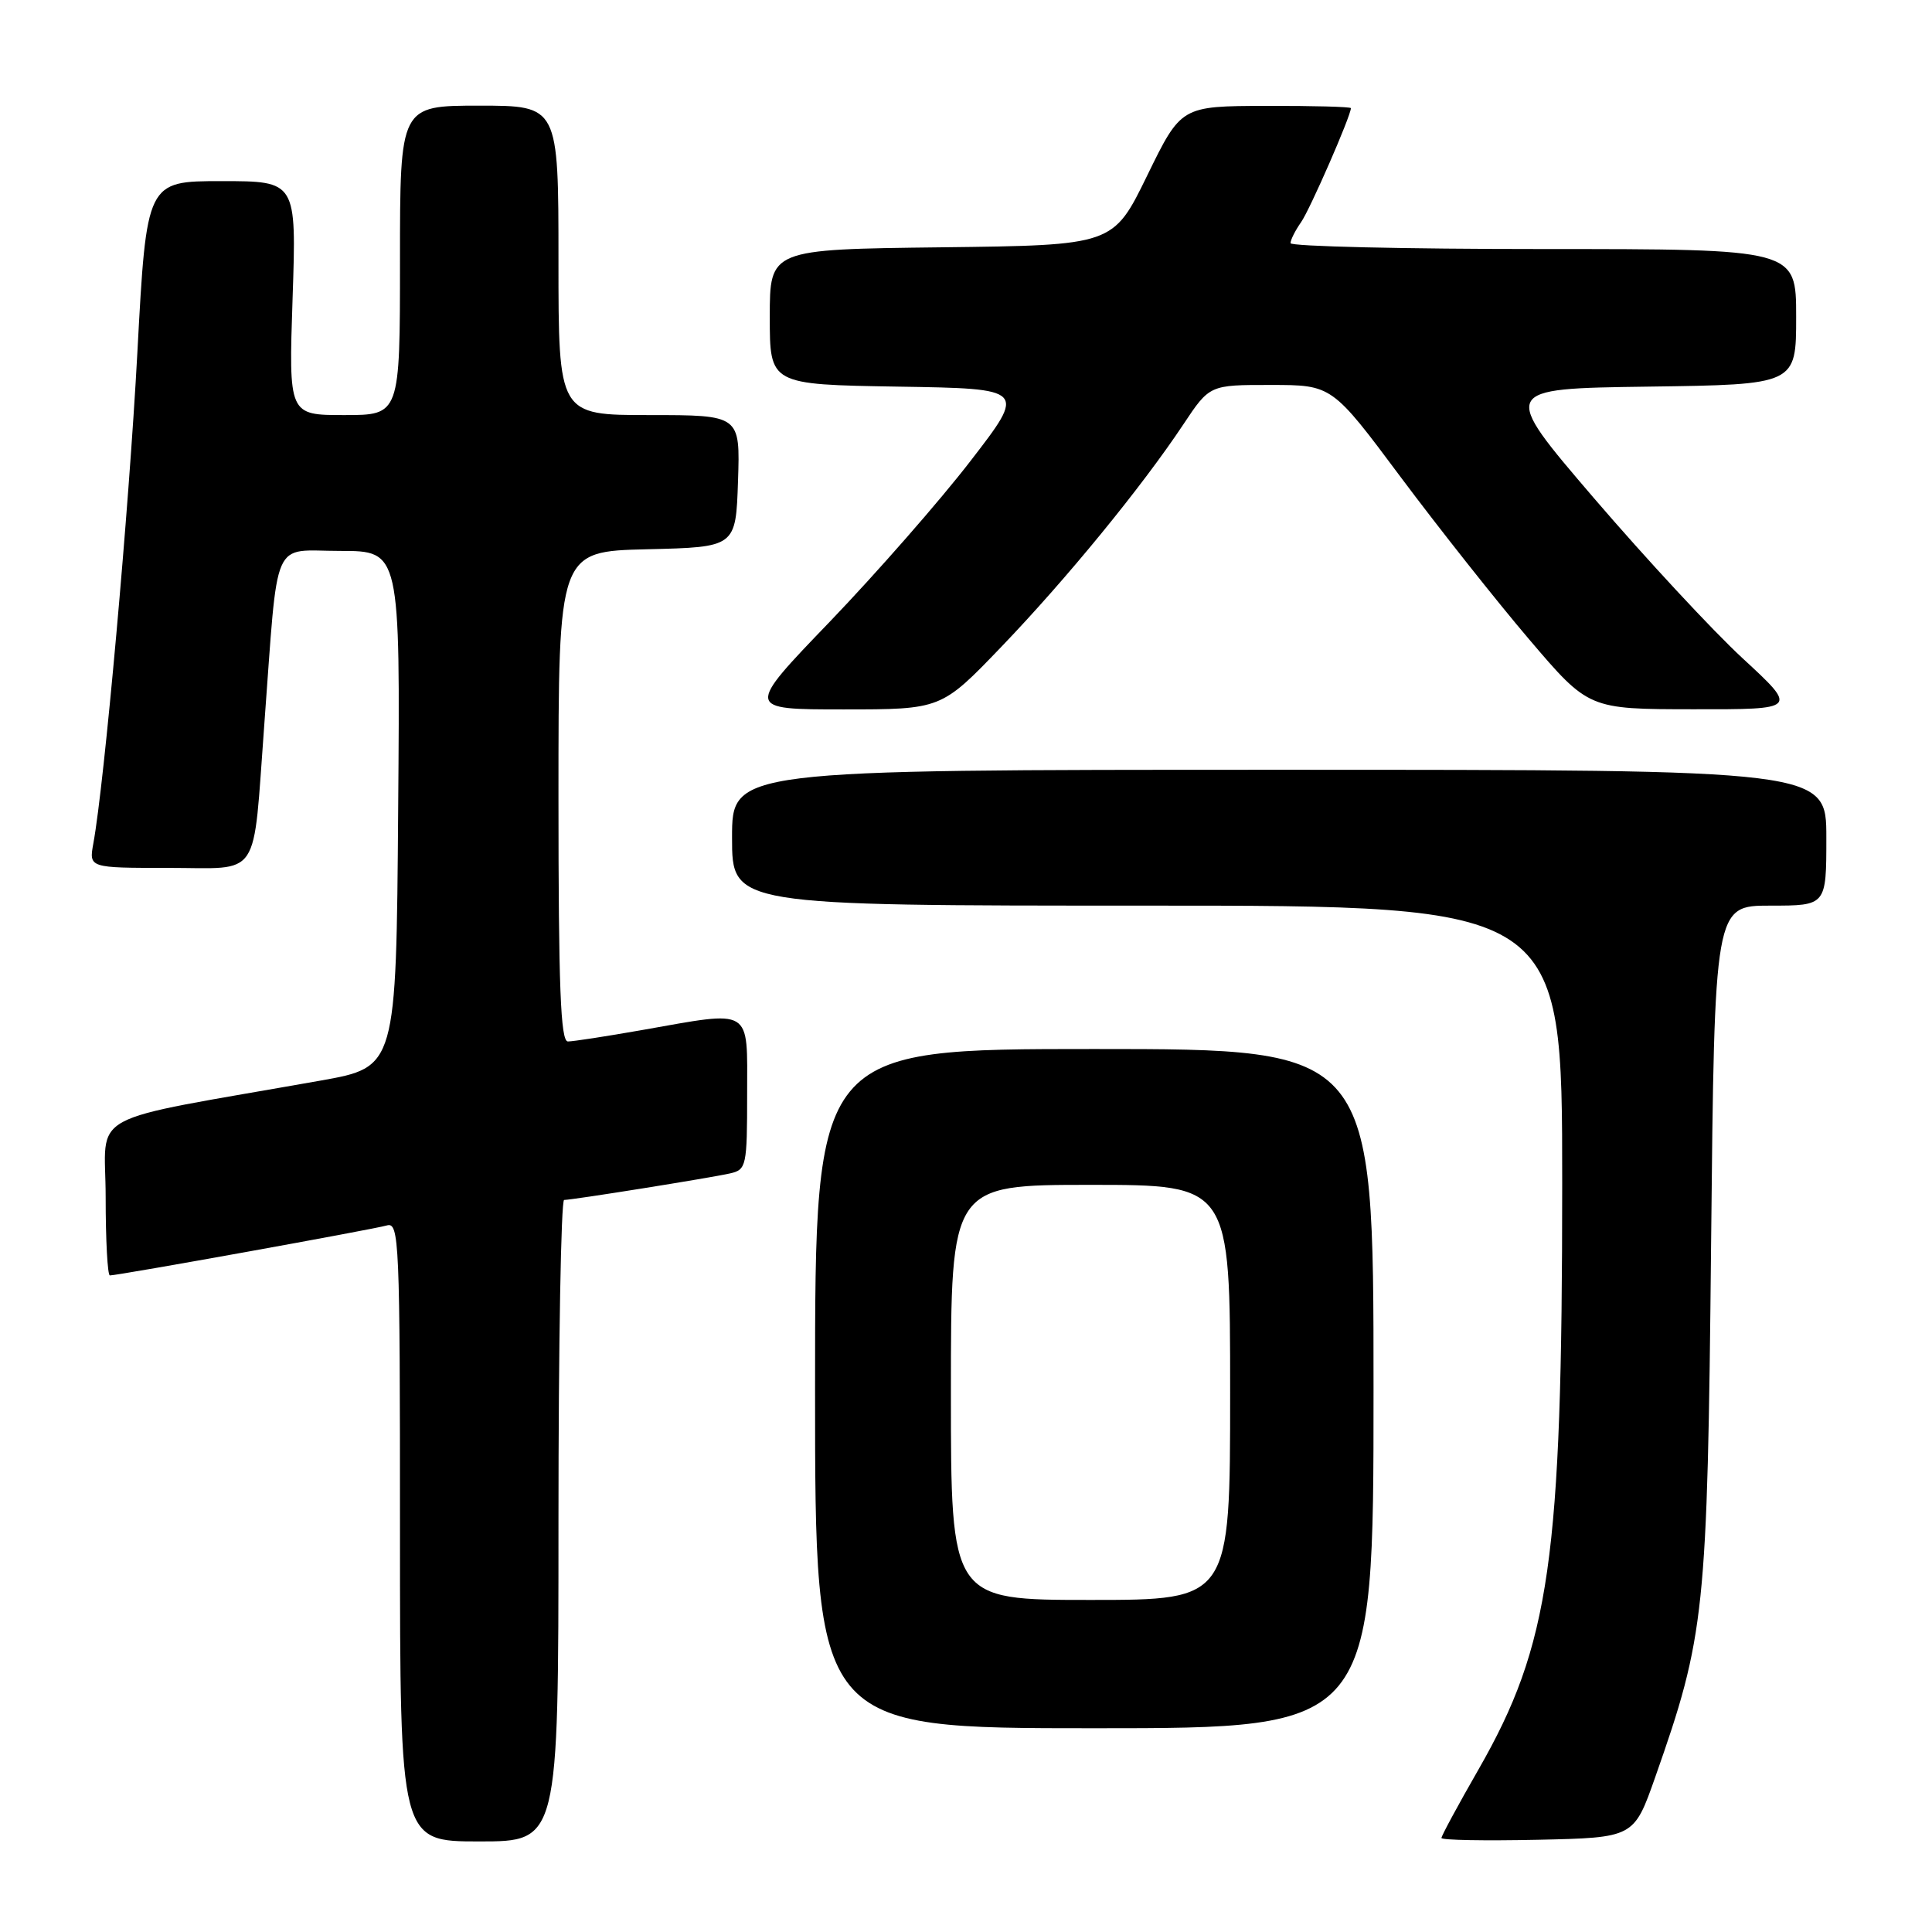 <?xml version="1.0" encoding="UTF-8" standalone="no"?>
<!DOCTYPE svg PUBLIC "-//W3C//DTD SVG 1.1//EN" "http://www.w3.org/Graphics/SVG/1.1/DTD/svg11.dtd" >
<svg xmlns="http://www.w3.org/2000/svg" xmlns:xlink="http://www.w3.org/1999/xlink" version="1.1" viewBox="0 0 256 256">
 <g >
 <path fill="currentColor"
d=" M 74.00 201.50 C 74.00 178.12 74.34 159.00 74.75 159.00 C 75.91 158.99 94.22 156.06 96.75 155.48 C 98.90 154.99 99.00 154.51 99.00 144.98 C 99.00 133.36 99.86 133.88 85.00 136.50 C 80.33 137.32 75.94 138.00 75.25 138.00 C 74.28 138.00 74.00 130.84 74.00 105.53 C 74.00 73.06 74.00 73.06 85.75 72.78 C 97.50 72.50 97.50 72.50 97.79 63.75 C 98.08 55.00 98.08 55.00 86.04 55.00 C 74.00 55.00 74.00 55.00 74.00 34.50 C 74.00 14.00 74.00 14.00 63.50 14.00 C 53.00 14.00 53.00 14.00 53.00 34.50 C 53.00 55.00 53.00 55.00 45.62 55.00 C 38.25 55.00 38.25 55.00 38.77 39.50 C 39.29 24.00 39.29 24.00 29.35 24.00 C 19.42 24.00 19.42 24.00 18.20 46.75 C 17.08 67.53 13.83 103.80 12.37 111.75 C 11.78 115.00 11.78 115.00 22.27 115.00 C 34.73 115.00 33.46 116.88 35.02 96.01 C 36.91 70.62 35.87 73.00 45.07 73.00 C 53.03 73.00 53.03 73.00 52.76 107.20 C 52.50 141.40 52.50 141.40 42.50 143.18 C 10.61 148.83 14.00 146.99 14.00 158.62 C 14.00 164.33 14.25 169.00 14.56 169.00 C 15.66 169.00 49.54 162.89 51.25 162.38 C 52.90 161.90 53.00 164.29 53.00 202.93 C 53.00 244.00 53.00 244.00 63.50 244.00 C 74.00 244.00 74.00 244.00 74.00 201.50 Z  M 219.32 235.50 C 225.93 216.71 226.24 213.78 226.73 164.75 C 227.18 120.00 227.18 120.00 234.59 120.00 C 242.00 120.00 242.00 120.00 242.00 111.00 C 242.00 102.00 242.00 102.00 169.50 102.00 C 97.00 102.00 97.00 102.00 97.00 111.00 C 97.00 120.00 97.00 120.00 152.00 120.00 C 207.00 120.00 207.00 120.00 207.00 156.78 C 207.00 206.68 205.39 217.92 195.90 234.48 C 193.20 239.18 191.00 243.26 191.00 243.54 C 191.00 243.83 196.74 243.93 203.75 243.78 C 216.50 243.50 216.50 243.50 219.32 235.50 Z  M 182.00 184.00 C 182.00 139.00 182.00 139.00 145.00 139.00 C 108.00 139.00 108.00 139.00 108.00 184.00 C 108.00 229.00 108.00 229.00 145.00 229.00 C 182.00 229.00 182.00 229.00 182.00 184.00 Z  M 132.68 85.71 C 141.33 76.70 151.27 64.55 156.79 56.25 C 160.28 51.00 160.28 51.00 168.39 51.01 C 176.50 51.01 176.50 51.01 185.63 63.26 C 190.66 69.99 198.31 79.66 202.63 84.73 C 210.50 93.97 210.50 93.97 224.37 93.98 C 238.24 94.00 238.24 94.00 230.93 87.25 C 226.91 83.54 218.04 73.97 211.20 66.00 C 198.78 51.50 198.78 51.50 218.39 51.23 C 238.00 50.96 238.00 50.96 238.00 41.98 C 238.00 33.00 238.00 33.00 204.50 33.00 C 186.07 33.00 171.00 32.65 171.00 32.22 C 171.00 31.79 171.63 30.54 172.40 29.44 C 173.58 27.76 179.00 15.35 179.00 14.33 C 179.00 14.15 173.94 14.01 167.75 14.03 C 156.50 14.06 156.50 14.06 152.00 23.28 C 147.50 32.50 147.50 32.50 124.75 32.77 C 102.00 33.04 102.00 33.04 102.00 42.00 C 102.00 50.95 102.00 50.95 118.99 51.23 C 135.99 51.50 135.99 51.50 128.59 61.09 C 124.53 66.36 116.15 75.92 109.99 82.34 C 98.77 94.00 98.77 94.00 111.75 94.00 C 124.72 94.00 124.72 94.00 132.68 85.71 Z  M 126.00 184.50 C 126.00 157.00 126.00 157.00 144.50 157.00 C 163.00 157.00 163.00 157.00 163.00 184.50 C 163.00 212.00 163.00 212.00 144.50 212.00 C 126.00 212.00 126.00 212.00 126.00 184.50 Z "/>
</g>
</svg>